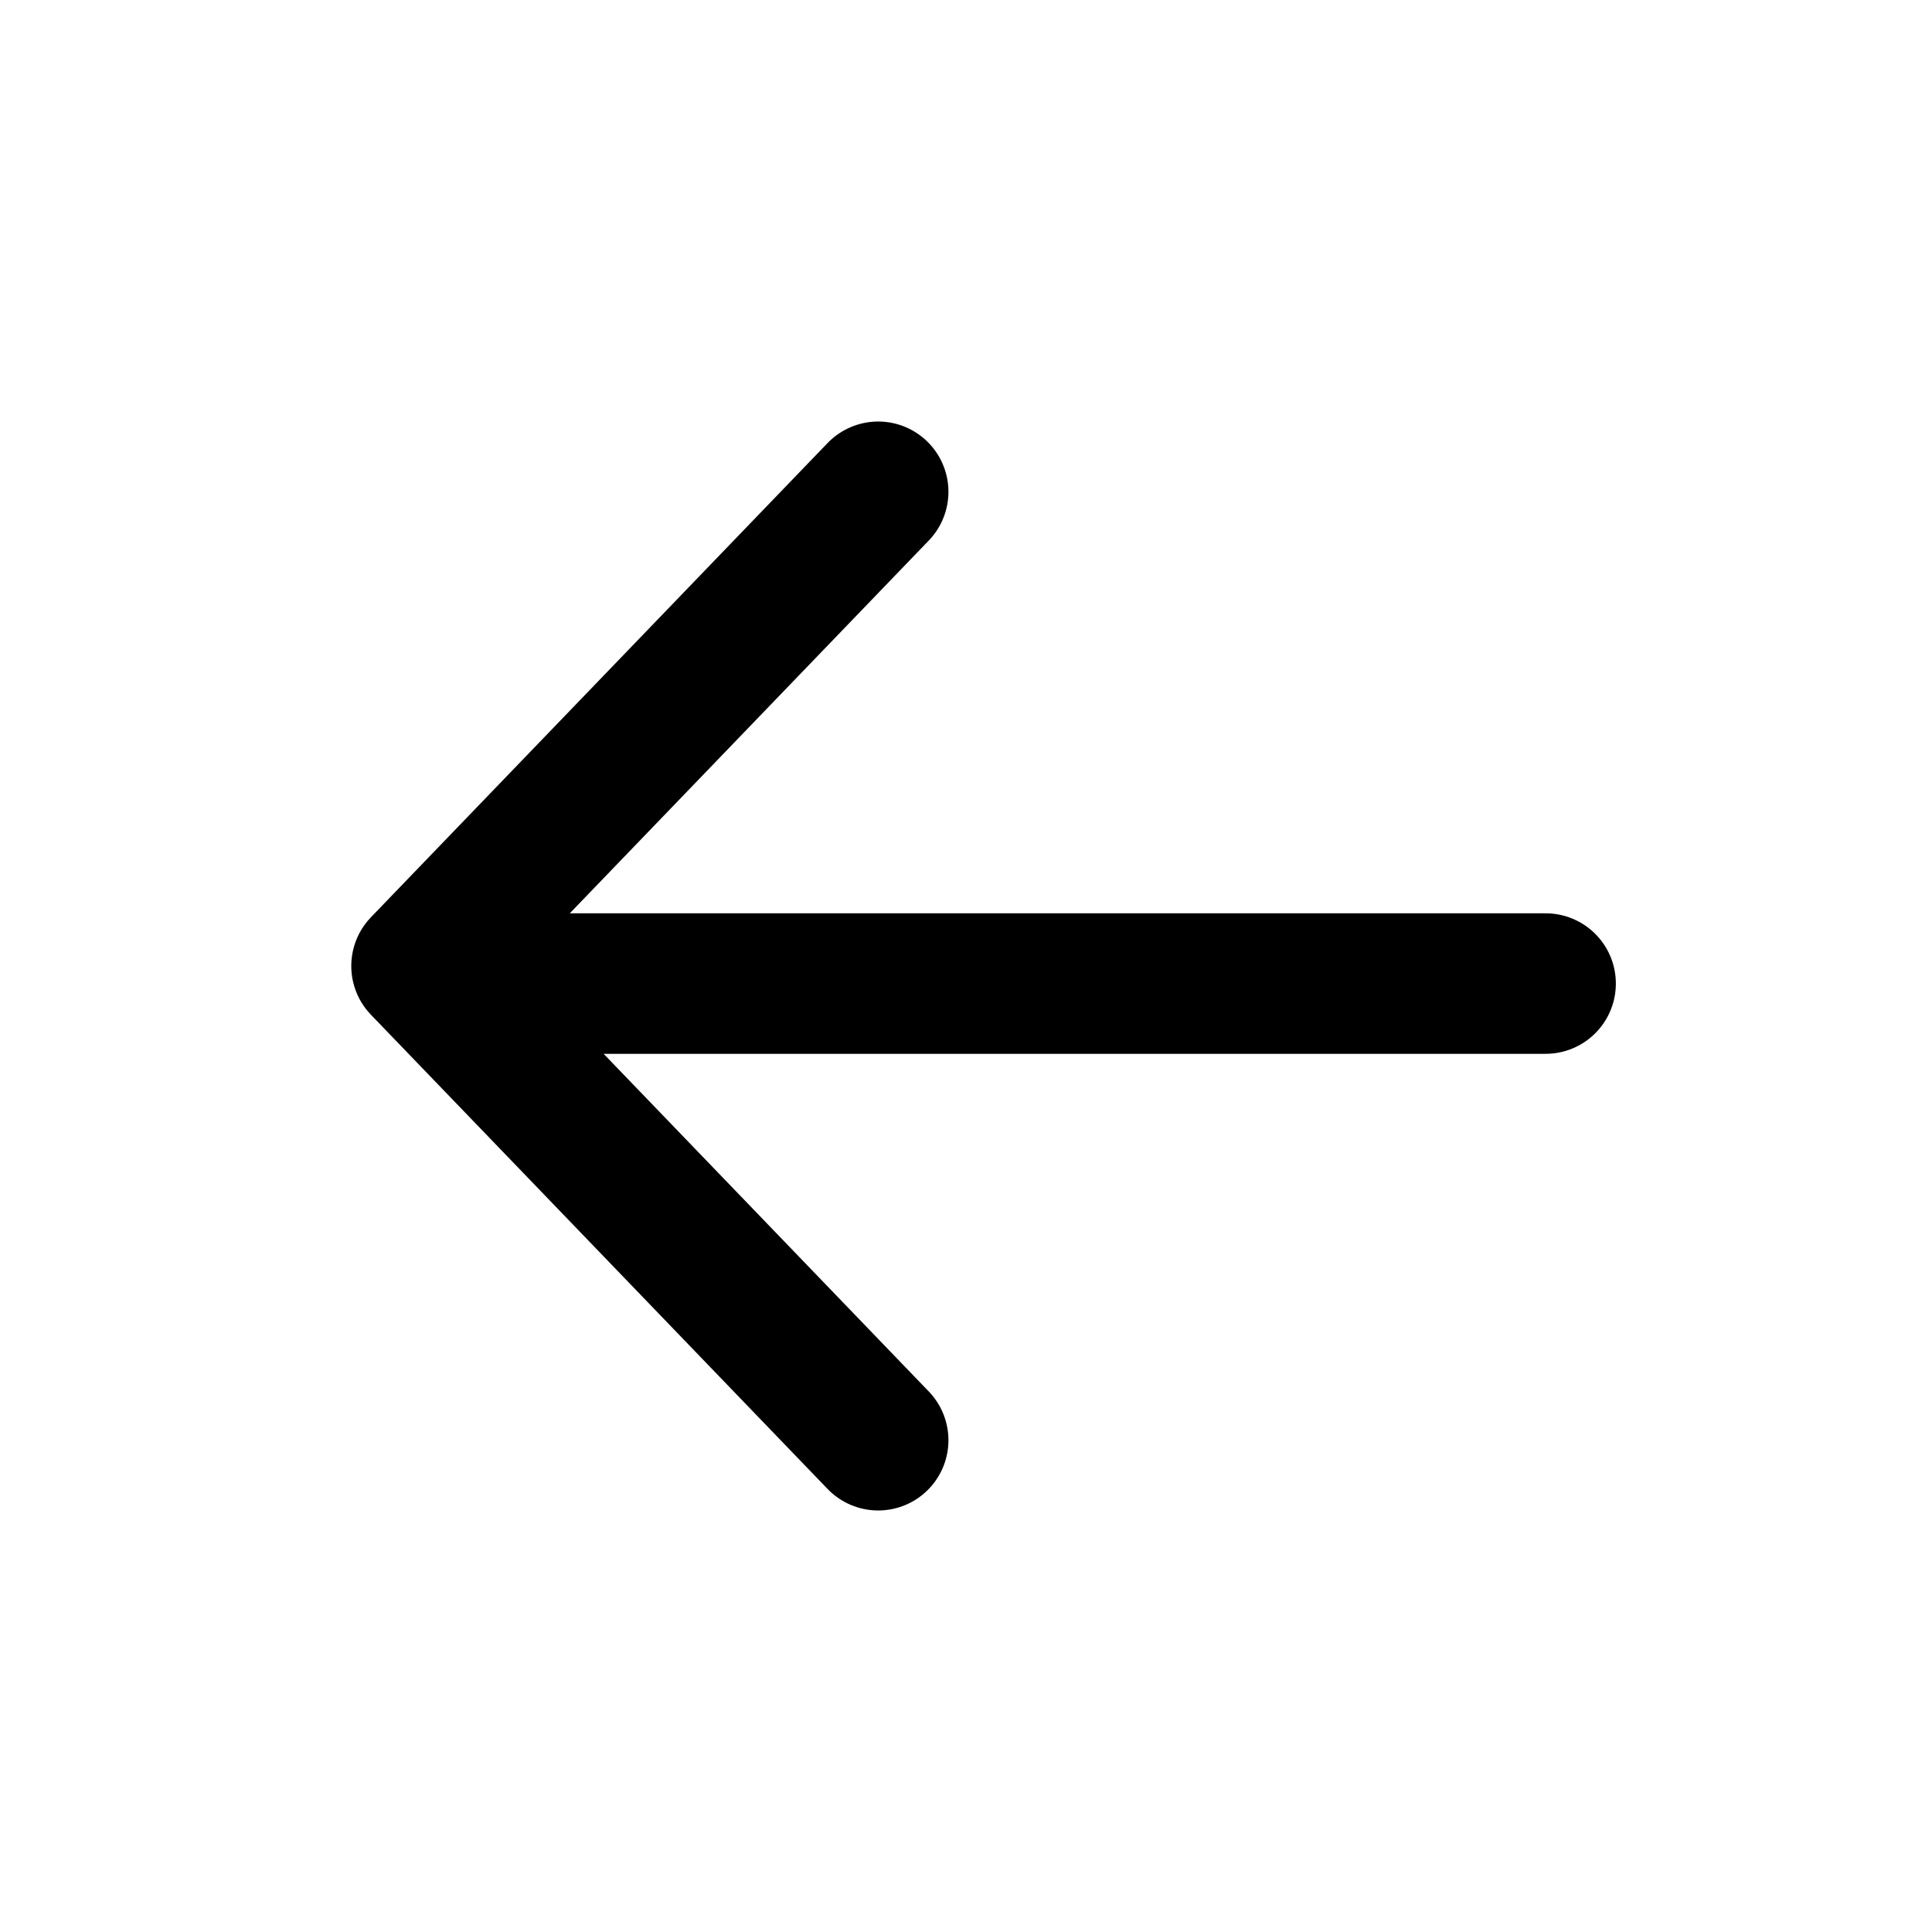 <svg width="55" height="55" viewBox="0 0 55 55" fill="none" xmlns="http://www.w3.org/2000/svg">
<path d="M25 41L12 27.5L25 14" stroke="black" stroke-width="4" stroke-linecap="round" stroke-linejoin="round"/>
<path d="M44 28L14 28" stroke="black" stroke-width="4" stroke-linecap="round" stroke-linejoin="round"/>
</svg>
